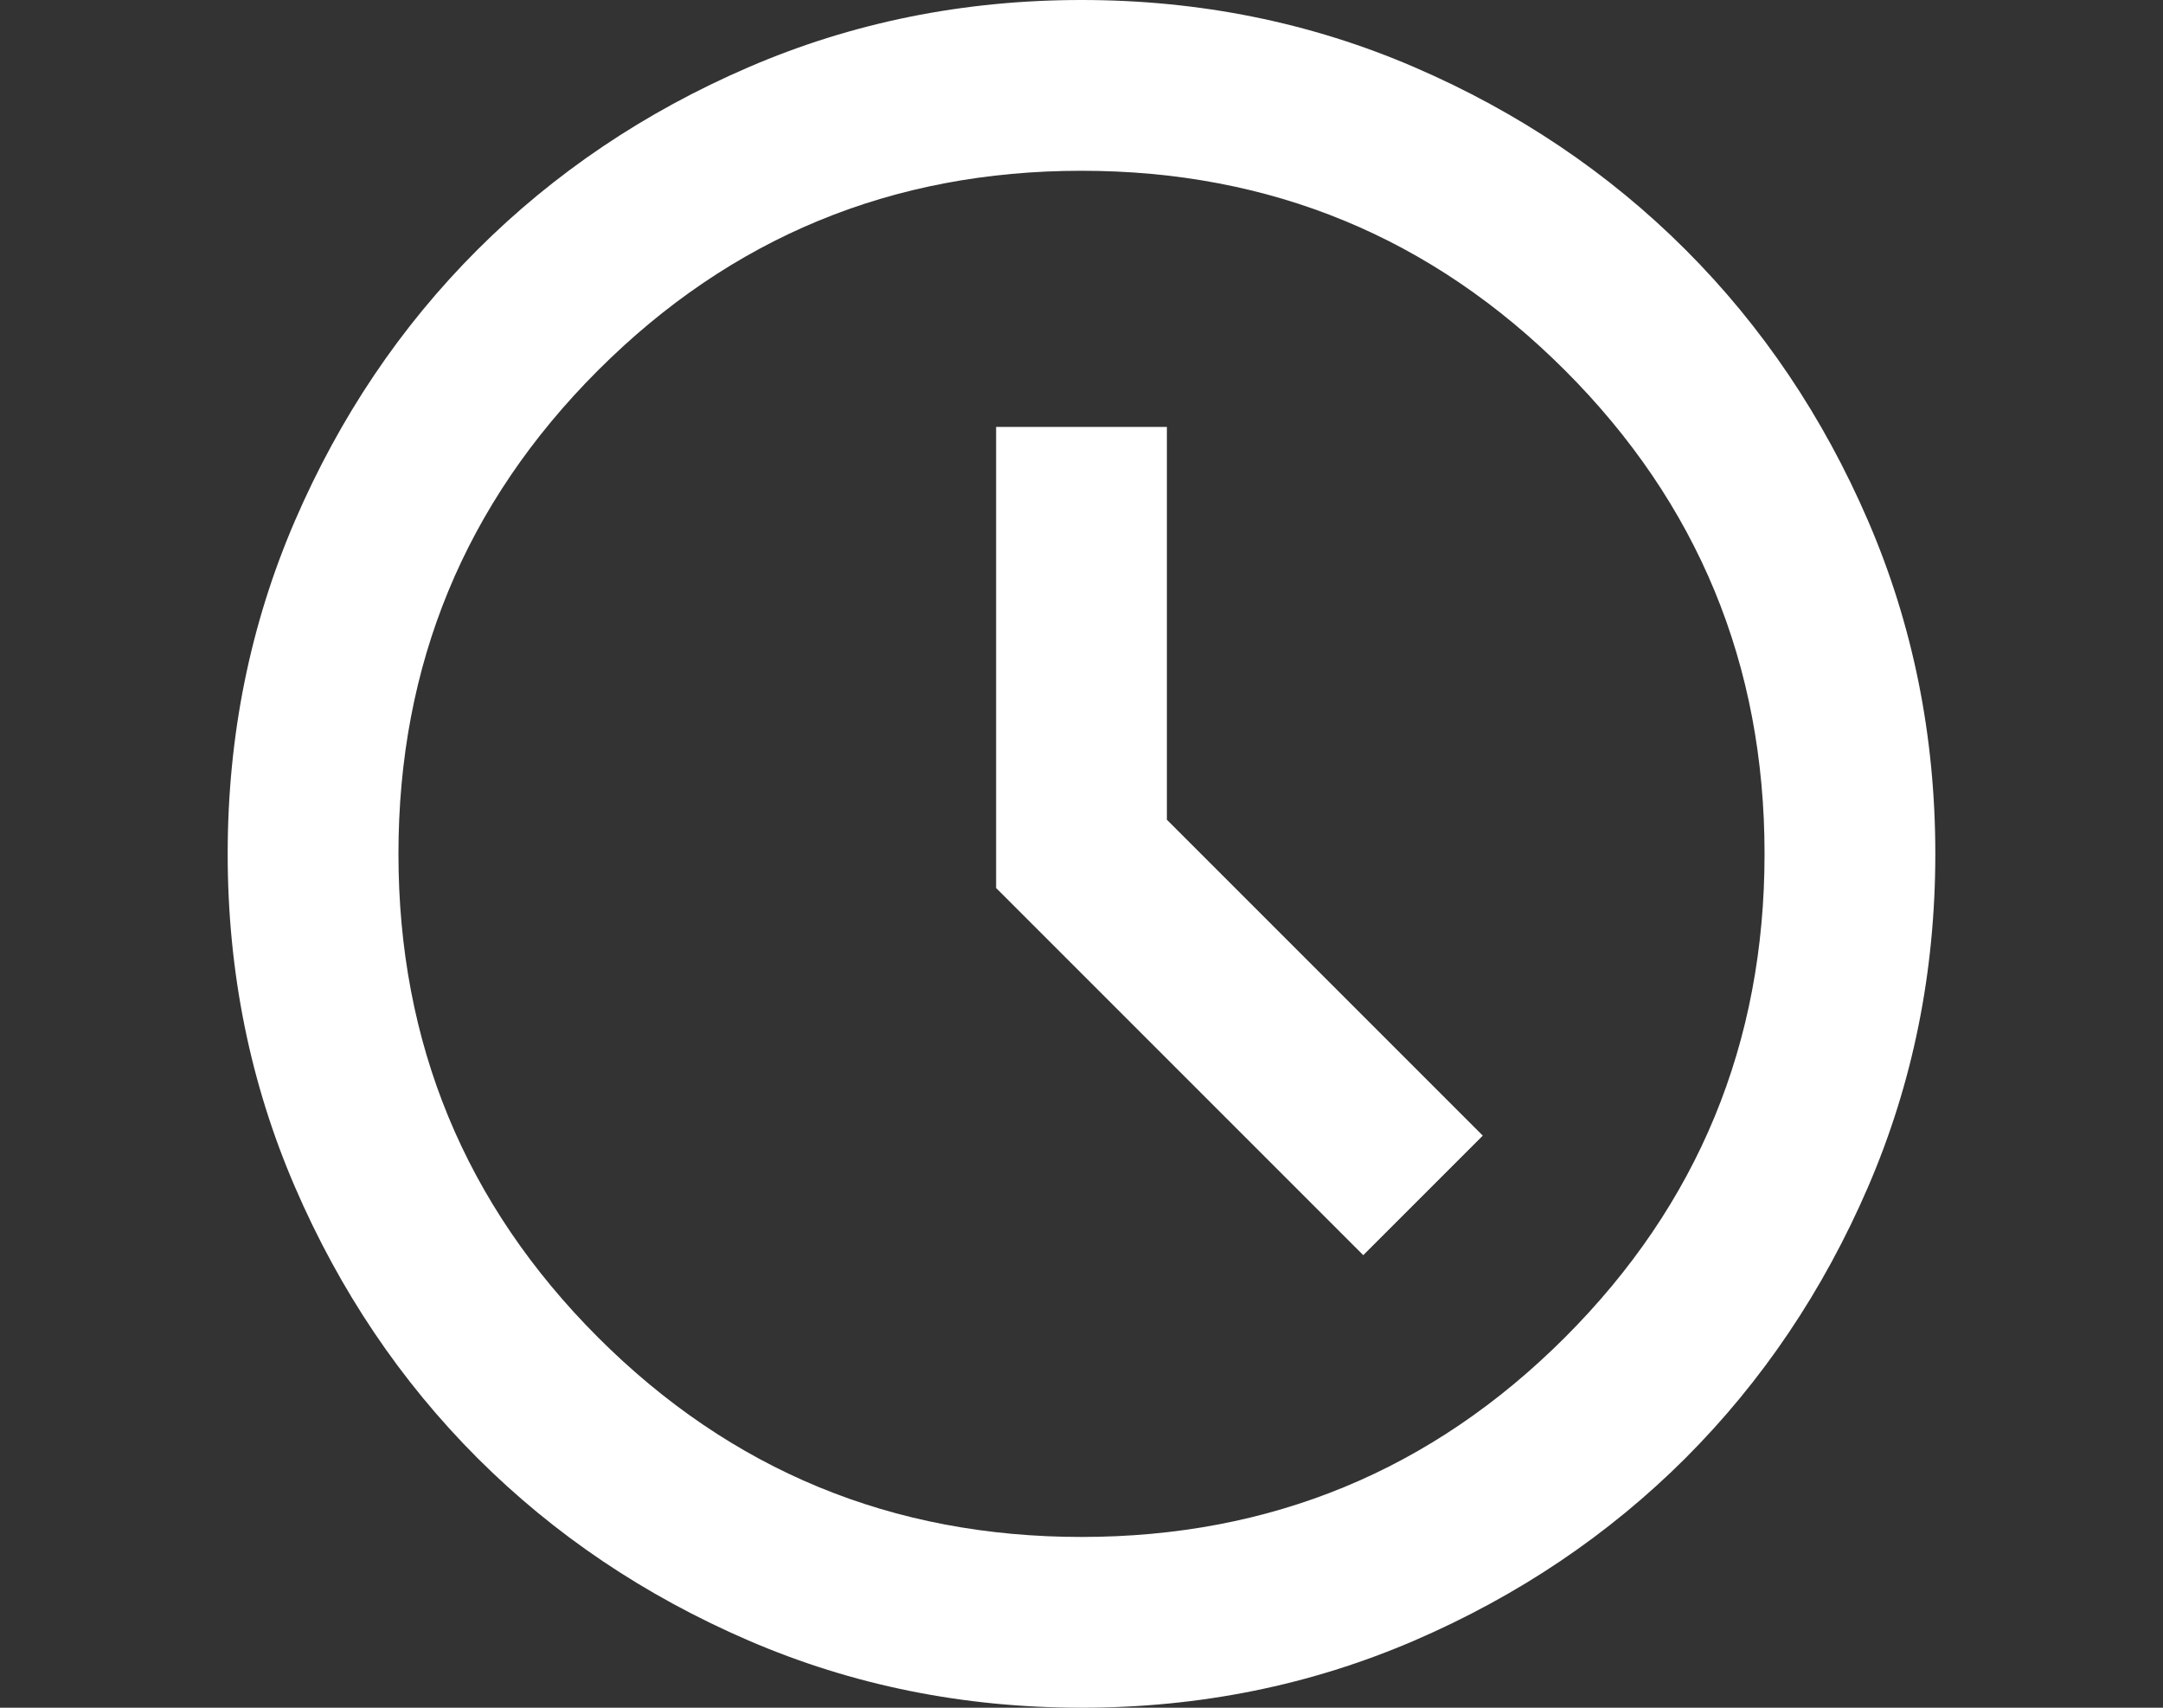 <svg width="38" height="30" viewBox="0 0 38 30" fill="none" xmlns="http://www.w3.org/2000/svg">
<rect x="0" y="0" width="38" height="30" fill="#333333" stroke="none"/>
<path d="M23.95 22.05L26.05 19.95L20.5 14.4V7.5H17.5V15.6L23.95 22.05ZM19 30C16.925 30 14.975 29.606 13.15 28.819C11.325 28.031 9.738 26.962 8.387 25.613C7.037 24.262 5.969 22.675 5.181 20.85C4.394 19.025 4 17.075 4 15C4 12.925 4.394 10.975 5.181 9.15C5.969 7.325 7.037 5.737 8.387 4.388C9.738 3.038 11.325 1.969 13.15 1.181C14.975 0.394 16.925 0 19 0C21.075 0 23.025 0.394 24.85 1.181C26.675 1.969 28.262 3.038 29.613 4.388C30.962 5.737 32.031 7.325 32.819 9.15C33.606 10.975 34 12.925 34 15C34 17.075 33.606 19.025 32.819 20.85C32.031 22.675 30.962 24.262 29.613 25.613C28.262 26.962 26.675 28.031 24.85 28.819C23.025 29.606 21.075 30 19 30ZM19 27C22.325 27 25.156 25.831 27.494 23.494C29.831 21.156 31 18.325 31 15C31 11.675 29.831 8.844 27.494 6.506C25.156 4.169 22.325 3 19 3C15.675 3 12.844 4.169 10.506 6.506C8.169 8.844 7 11.675 7 15C7 18.325 8.169 21.156 10.506 23.494C12.844 25.831 15.675 27 19 27Z" fill="white"/>
</svg>
